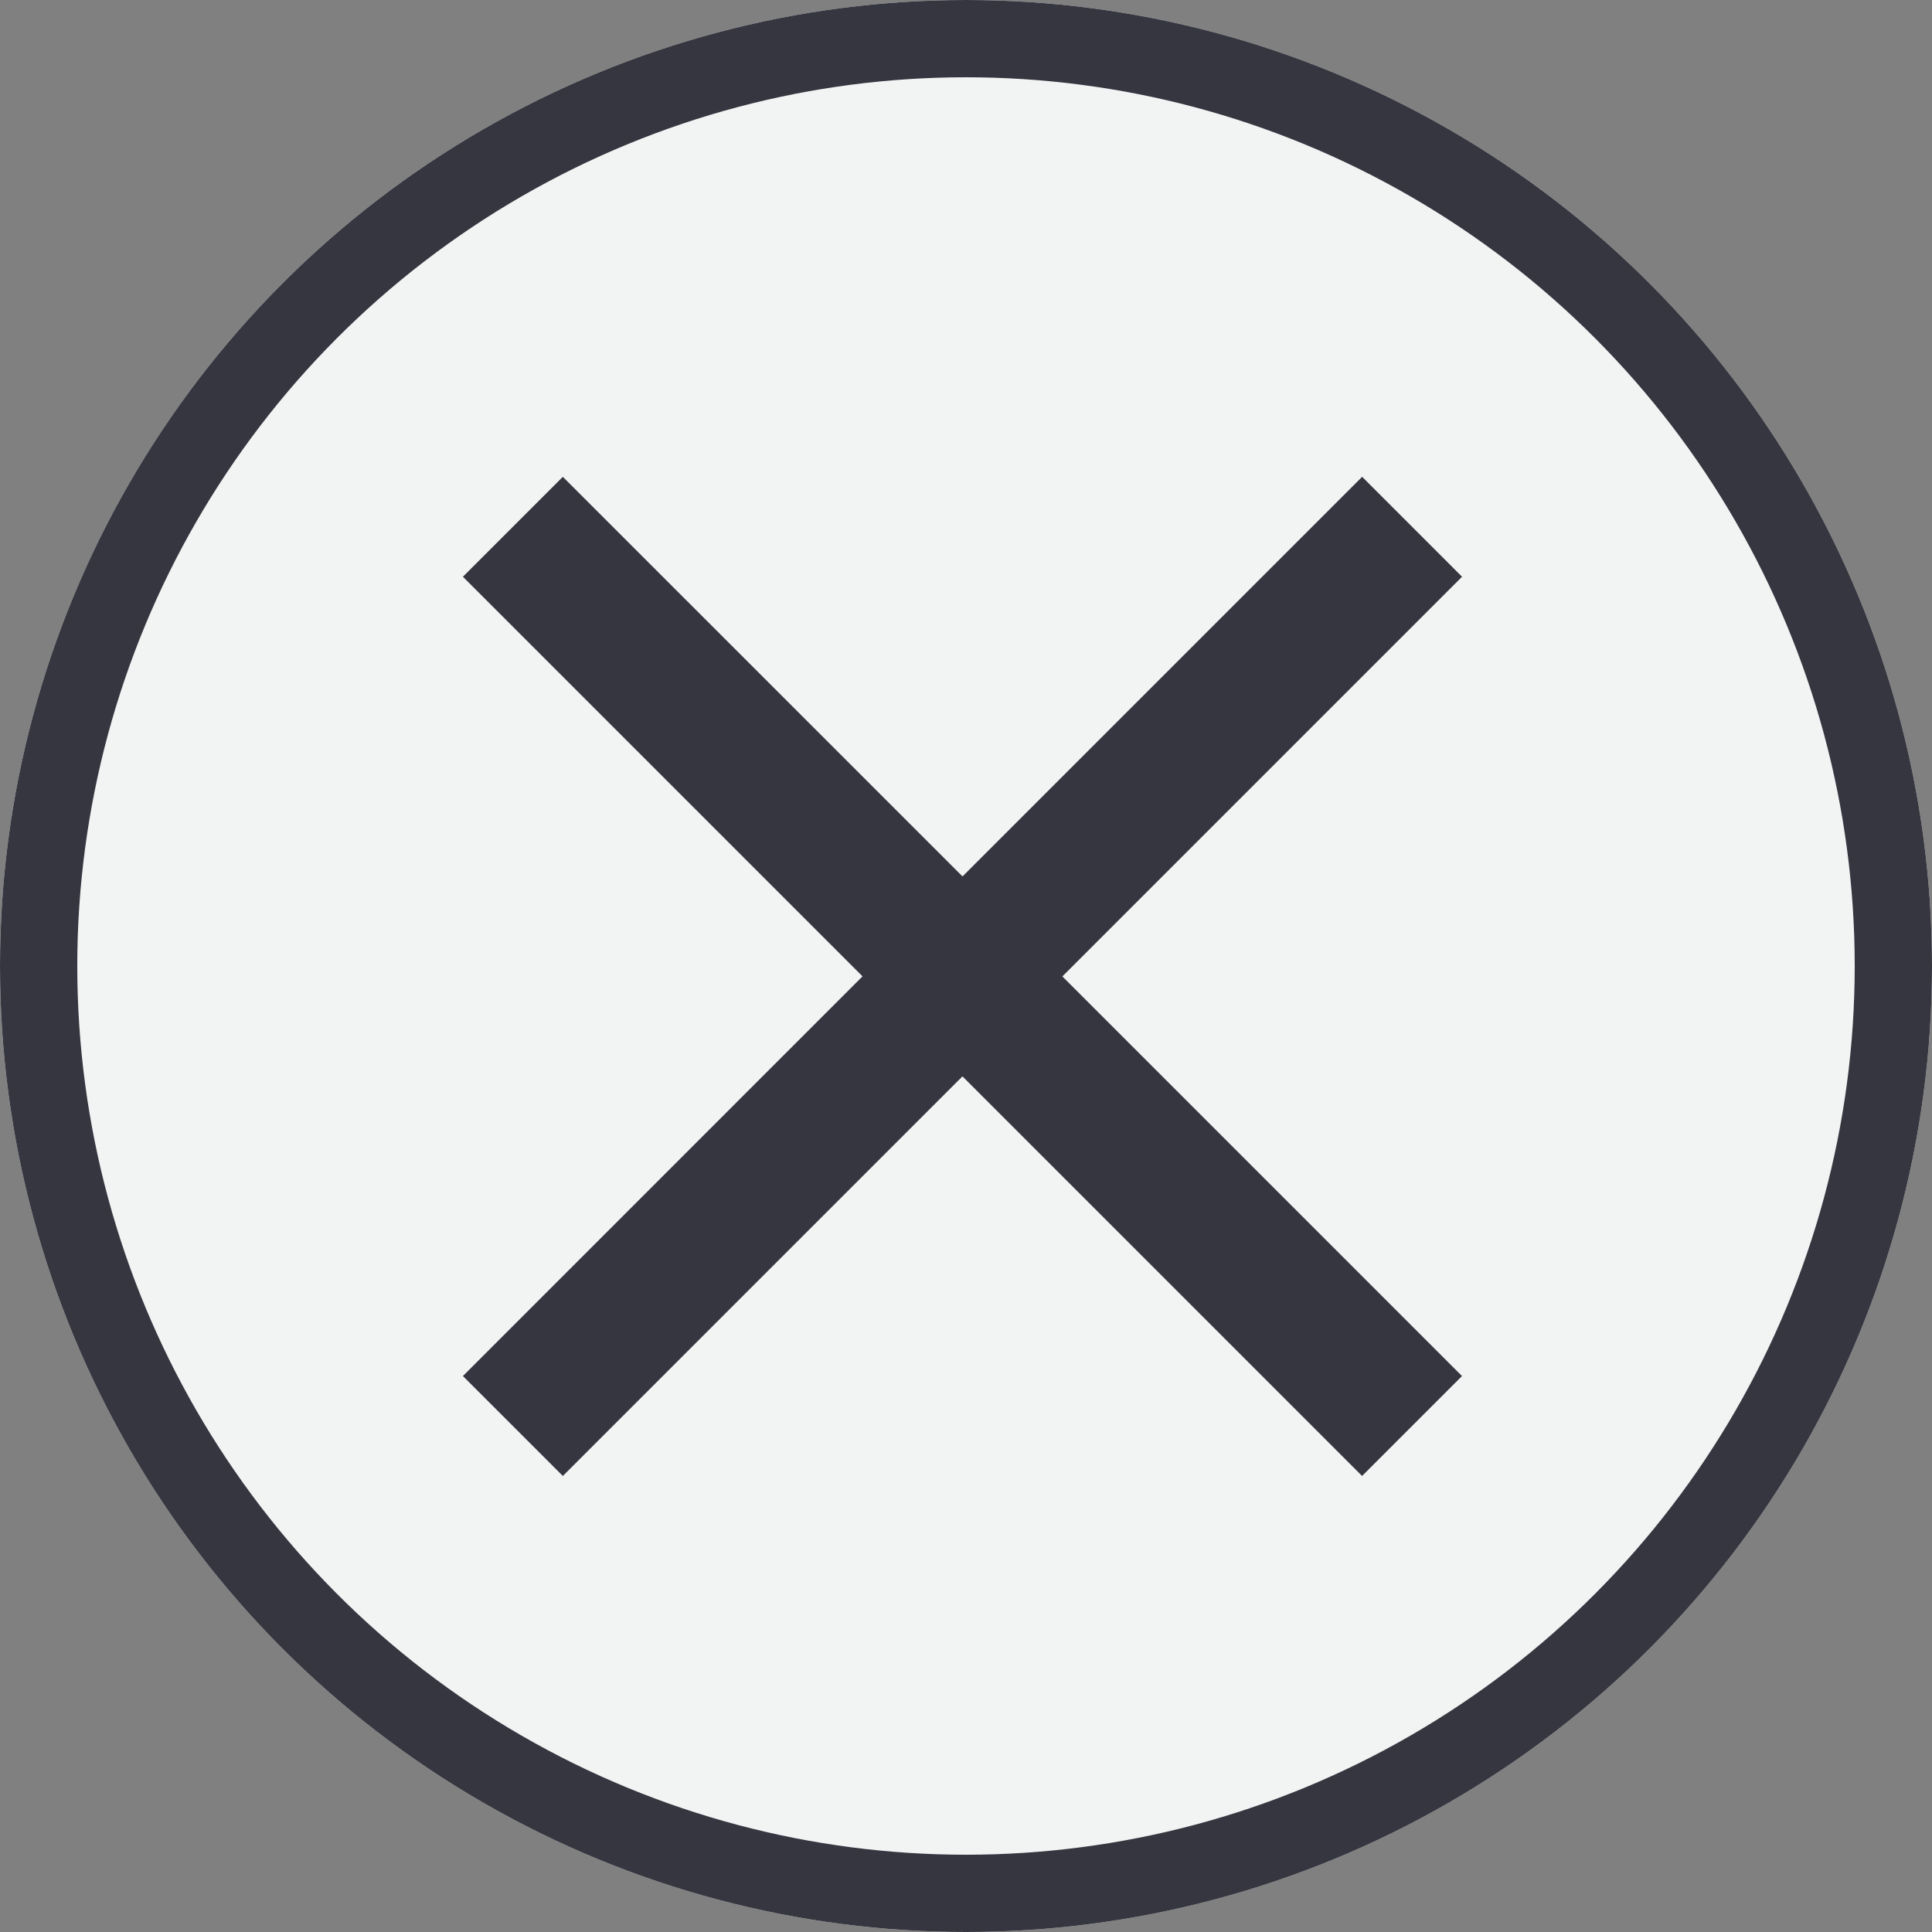 <svg xmlns="http://www.w3.org/2000/svg" width="25" height="25" viewBox="0 0 25 25">
  <rect x="0" y="0" width="25" height="25" fill="#808080" stroke="none"/>
  <g id="Close_icon" data-name="Close icon" transform="translate(-0.18)">
    <g id="Ellipse_14" data-name="Ellipse 14" transform="translate(0.18)" fill="#f2f4f4" stroke="#363640" stroke-width="1">
      <circle cx="12.5" cy="12.5" r="12.5" stroke="none"/>
      <circle cx="12.5" cy="12.5" r="12" fill="none"/>
    </g>
    <path id="Icon_ionic-md-close" data-name="Icon ionic-md-close" d="M20.452,8.816,19.159,7.523l-5.171,5.171L8.816,7.523,7.523,8.816l5.171,5.171L7.523,19.159l1.293,1.293,5.171-5.171,5.171,5.171,1.293-1.293L15.28,13.988Z" transform="translate(-1.353 -1.353)" fill="#363640"/>
  </g>
</svg>
